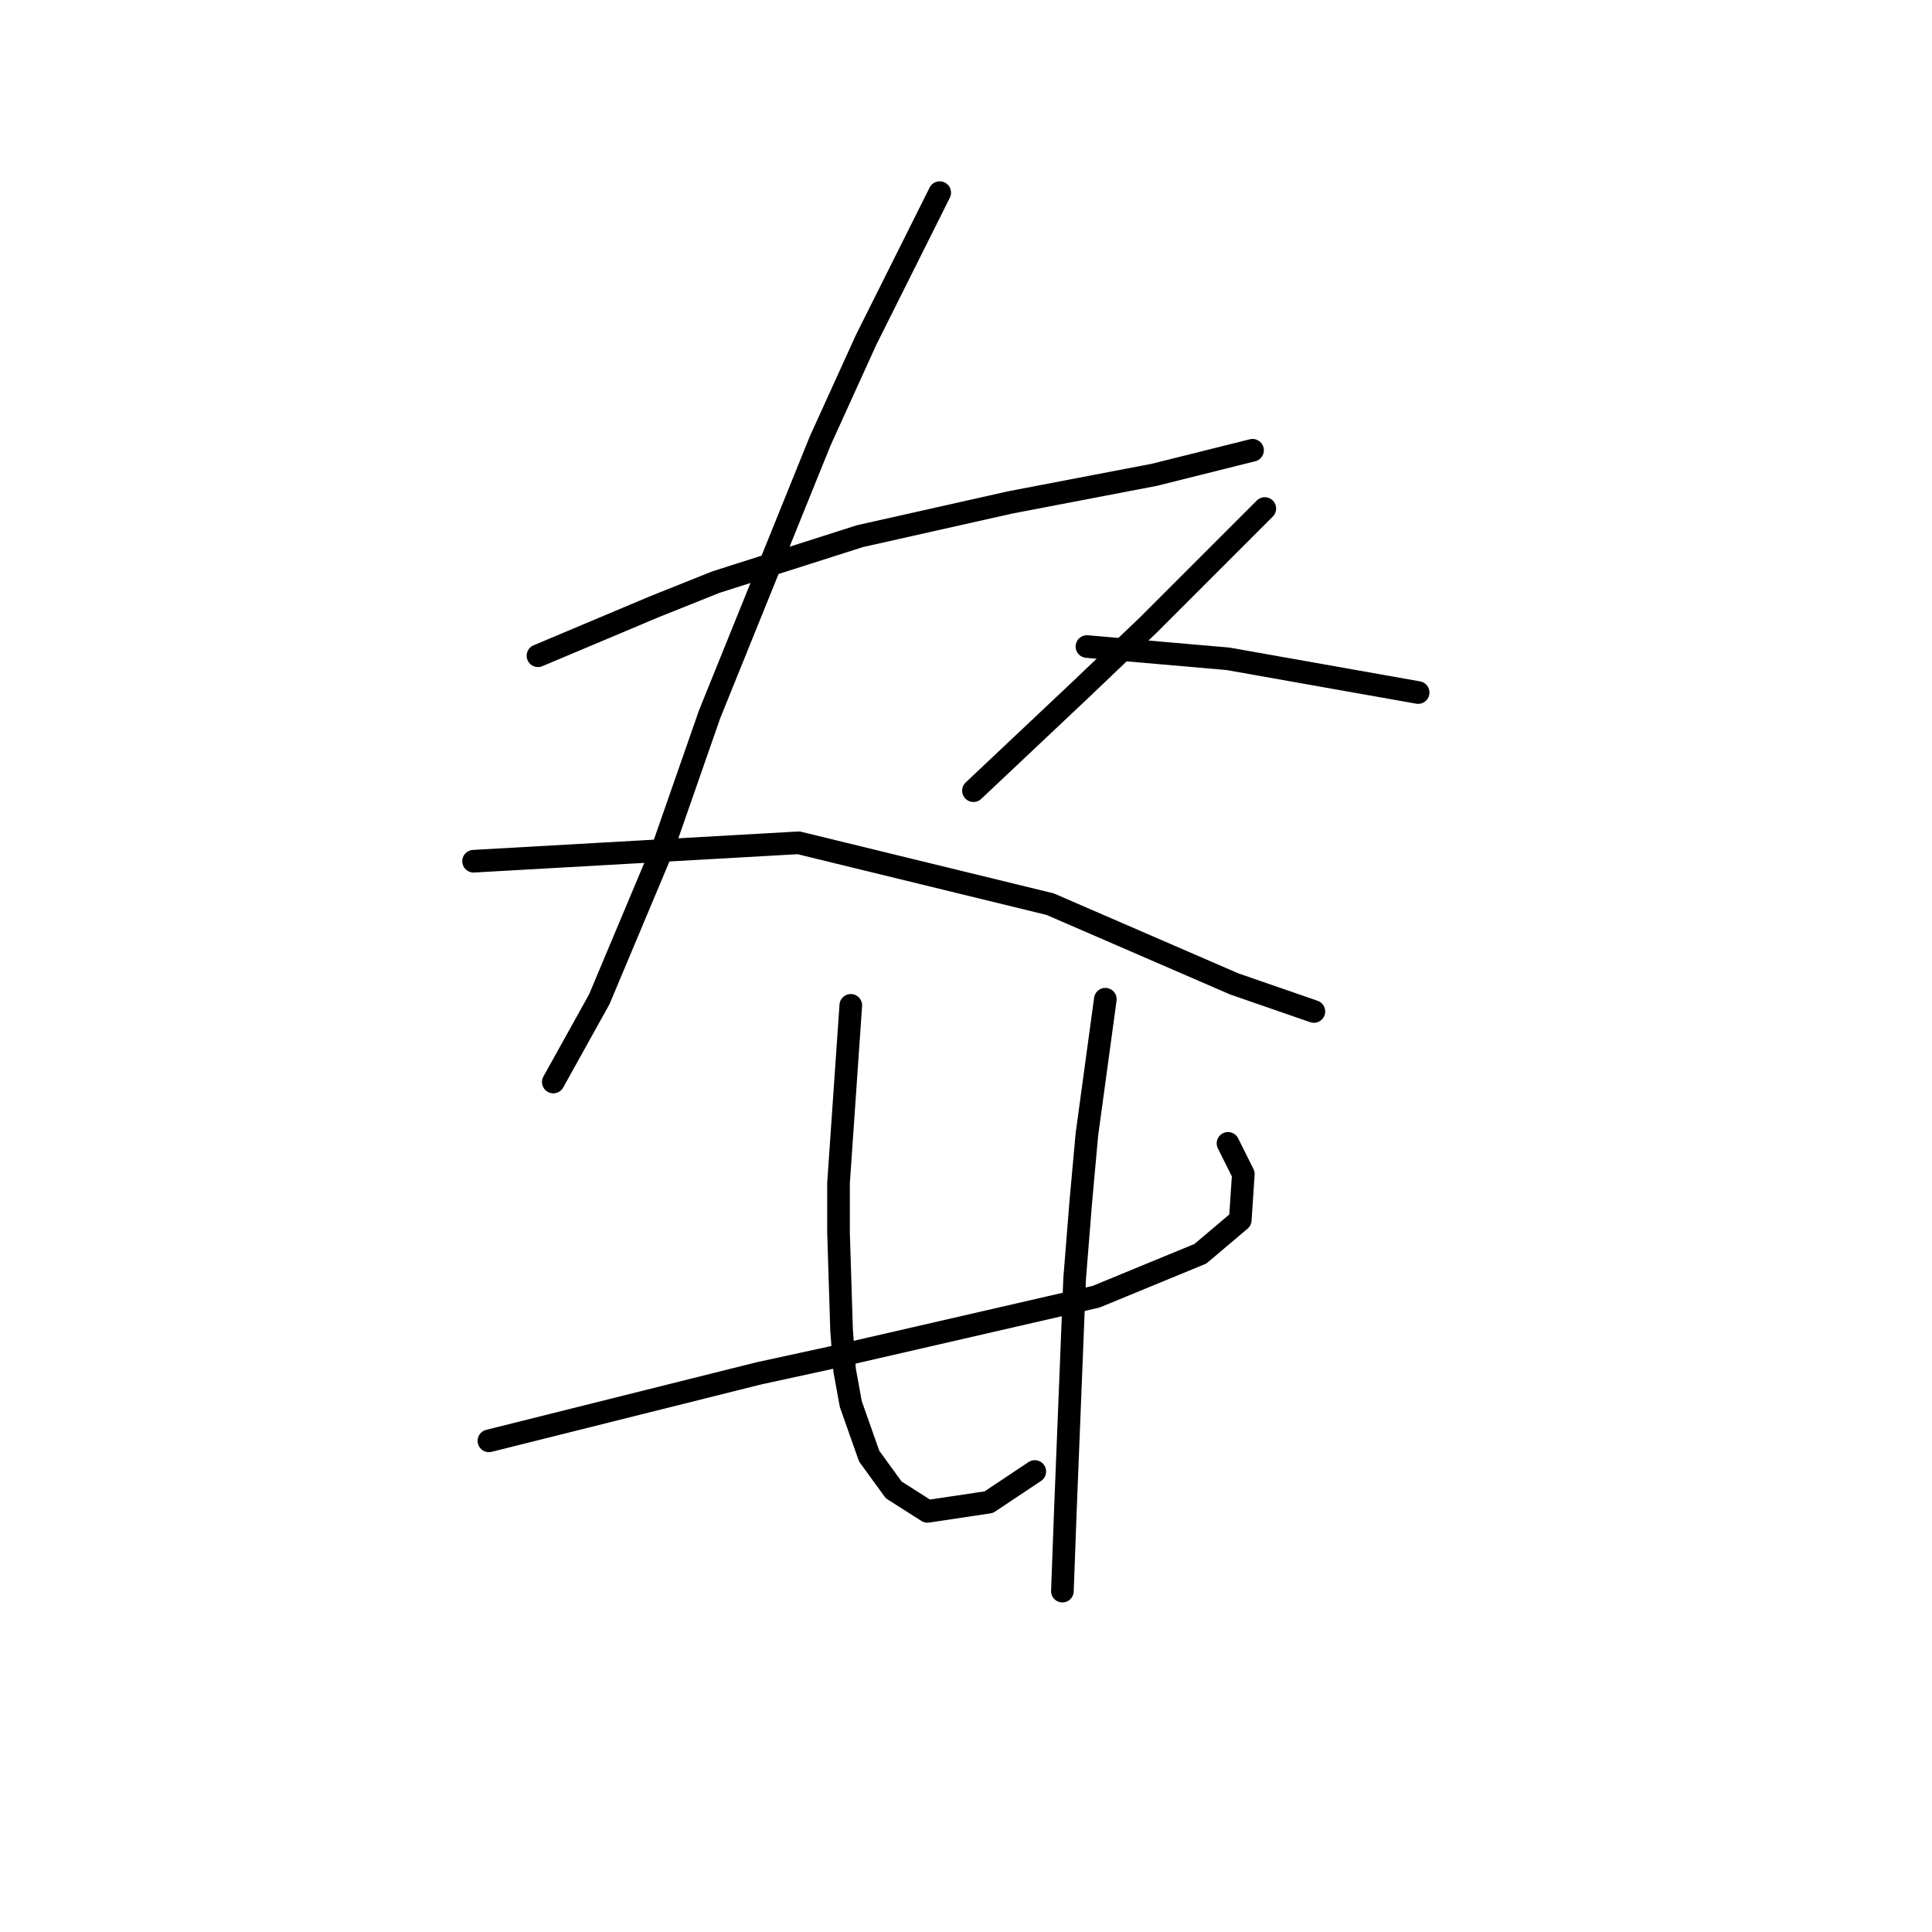 <?xml version="1.0" standalone="no"?>
    <svg width="256" height="256" xmlns="http://www.w3.org/2000/svg" version="1.1">
    <polyline stroke="black" stroke-width="3" stroke-linecap="round" fill="transparent" stroke-linejoin="round" points="71.284 86.889 79.005 83.638 86.726 80.387 94.853 77.136 113.953 71.041 133.865 66.571 152.964 62.913 165.968 59.663 165.968 59.663 " />
        <polyline stroke="black" stroke-width="3" stroke-linecap="round" fill="transparent" stroke-linejoin="round" points="124.518 25.528 119.642 35.281 114.765 45.033 108.67 58.443 94.041 94.61 87.945 112.084 79.412 132.402 73.316 143.374 73.316 143.374 " />
        <polyline stroke="black" stroke-width="3" stroke-linecap="round" fill="transparent" stroke-linejoin="round" points="62.751 114.116 84.288 112.896 105.825 111.677 139.147 119.805 163.529 130.37 174.095 134.027 174.095 134.027 " />
        <polyline stroke="black" stroke-width="3" stroke-linecap="round" fill="transparent" stroke-linejoin="round" points="167.593 67.383 159.872 75.104 152.151 82.825 143.211 91.359 128.988 104.769 128.988 104.769 " />
        <polyline stroke="black" stroke-width="3" stroke-linecap="round" fill="transparent" stroke-linejoin="round" points="144.024 85.67 153.37 86.483 162.717 87.295 187.911 91.765 187.911 91.765 " />
        <polyline stroke="black" stroke-width="3" stroke-linecap="round" fill="transparent" stroke-linejoin="round" points="64.782 190.919 82.663 186.449 100.543 181.979 109.889 179.947 145.243 171.819 159.059 166.13 164.342 161.66 164.748 155.565 162.717 151.501 162.717 151.501 " />
        <polyline stroke="black" stroke-width="3" stroke-linecap="round" fill="transparent" stroke-linejoin="round" points="112.734 133.215 111.921 144.999 111.108 156.784 111.108 163.286 111.514 176.289 111.921 181.572 112.734 186.042 115.172 192.951 118.423 197.421 122.893 200.265 131.02 199.046 137.116 194.982 137.116 194.982 " />
        <polyline stroke="black" stroke-width="3" stroke-linecap="round" fill="transparent" stroke-linejoin="round" points="146.462 132.402 145.243 141.342 144.024 150.282 143.211 159.222 142.398 169.381 141.179 199.859 140.773 210.831 140.773 210.831 " />
        </svg>
